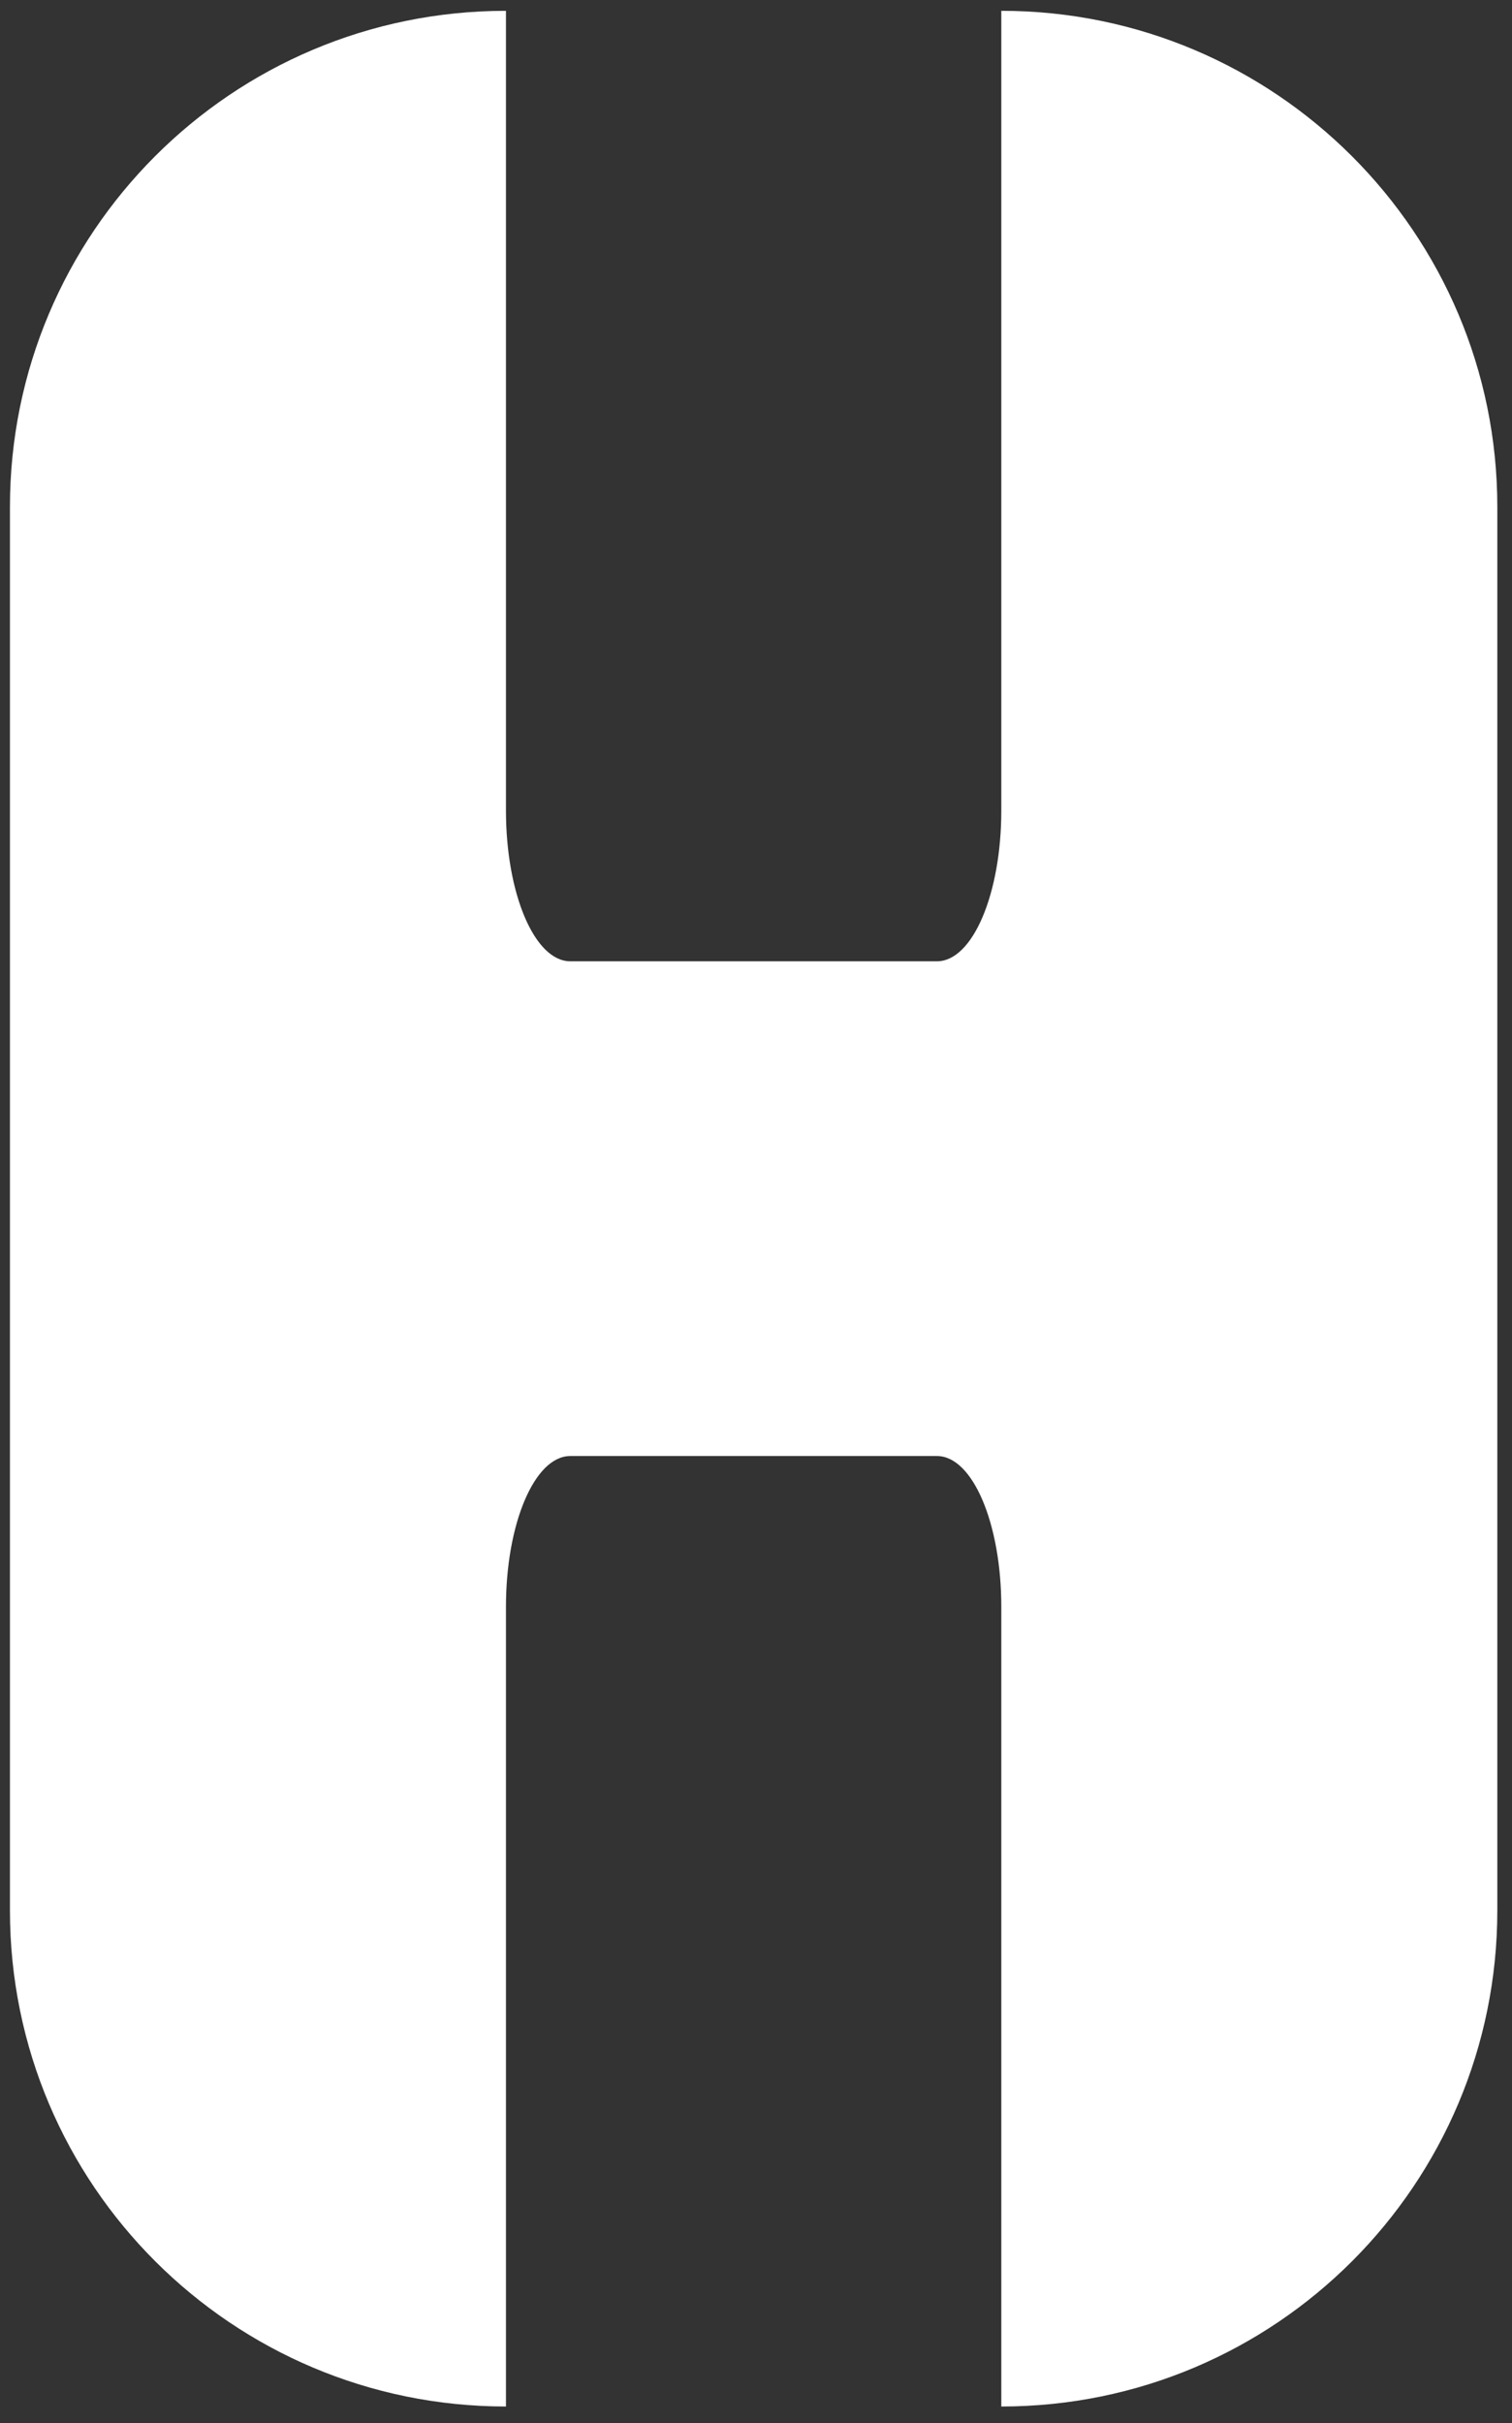 <?xml version="1.0" encoding="UTF-8" standalone="no"?><!DOCTYPE svg PUBLIC "-//W3C//DTD SVG 1.1//EN" "http://www.w3.org/Graphics/SVG/1.1/DTD/svg11.dtd"><svg width="100%" height="100%" viewBox="0 0 83 133" version="1.1" xmlns="http://www.w3.org/2000/svg" xmlns:xlink="http://www.w3.org/1999/xlink" xml:space="preserve" xmlns:serif="http://www.serif.com/" style="fill-rule:evenodd;clip-rule:evenodd;stroke-linejoin:round;stroke-miterlimit:2;"><rect x="0" y="0" width="83" height="133" fill="#333333" stroke="none"/><path d="M82.194,27.822l0,77.044c0,15.023 -12.169,27.228 -27.228,27.228l0,-43.893c0,-4.568 -1.57,-8.279 -3.533,-8.279l-20.126,0c-1.963,0 -3.533,3.711 -3.533,8.279l0,43.893c-15.024,0 -27.228,-12.169 -27.228,-27.228l0,-77.044c0,-15.024 12.169,-27.228 27.228,-27.228l0,43.893c0,4.567 1.57,8.279 3.533,8.279l20.126,0c1.963,0 3.533,-3.712 3.533,-8.279l0,-43.893c15.023,0 27.228,12.204 27.228,27.228Z" style="fill:#fff;fill-rule:nonzero;"/></svg>
